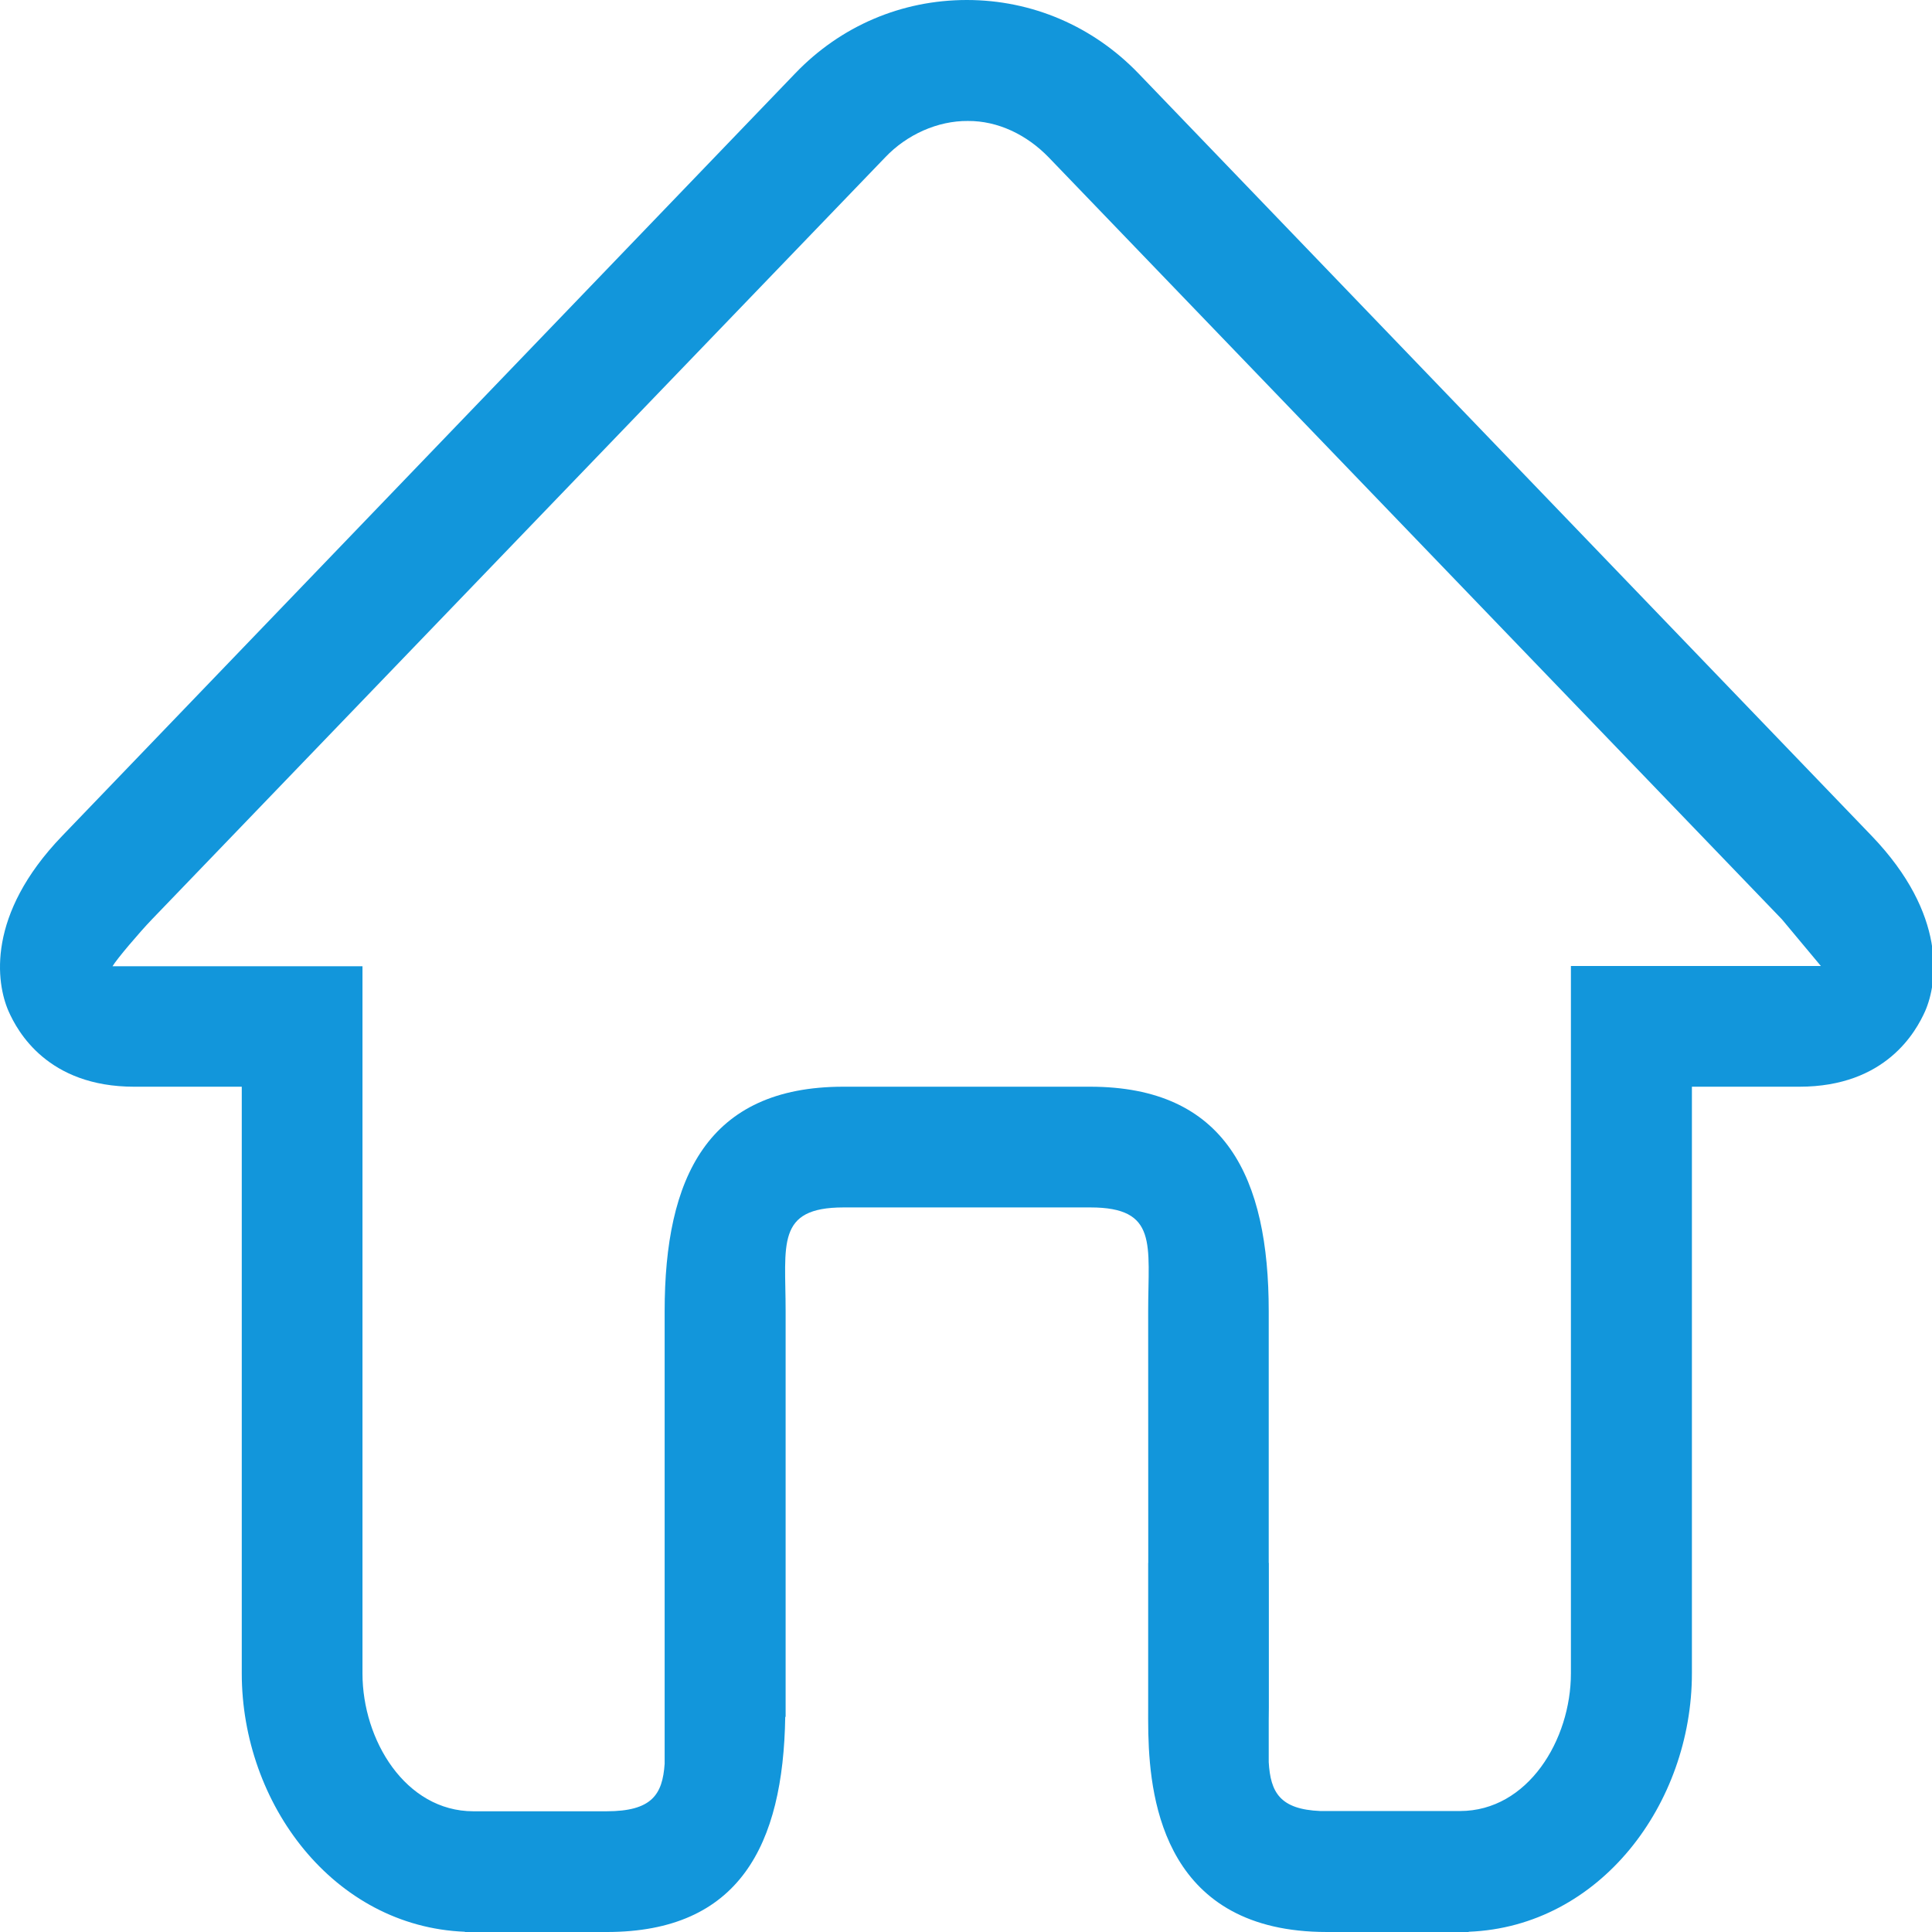 <?xml version="1.0" standalone="no"?><!DOCTYPE svg PUBLIC "-//W3C//DTD SVG 1.1//EN" "http://www.w3.org/Graphics/SVG/1.1/DTD/svg11.dtd"><svg t="1576477184453" class="icon" viewBox="0 0 1024 1024" version="1.1" xmlns="http://www.w3.org/2000/svg" p-id="3640" xmlns:xlink="http://www.w3.org/1999/xlink" width="200" height="200"><defs><style type="text/css"></style></defs><path d="M992.113 443.116L603.442 38.946c-24.108-25.038-56.431-38.946-91.001-38.946-34.582 0-66.899 13.777-91.012 38.946L32.895 443.116c-40.138 41.724-34.981 77.766-28.352 92.866 4.763 10.73 20.668 40.001 66.636 40.001h56.961v310.905c0 69.112 48.621 134.248 118.258 136.986v0.126h75.182c70.321 0 93.534-46.117 94.612-113.968l0.205-0.131v-214.963c0-35.243-5.3-54.976 30.737-54.976h130.751c36.025 0 30.668 19.613 30.668 54.976l0.046 133.467h-0.046v76.625c0 3.565-0.046 8.066 0.068 13.223v0.913l0.023 0.017c0.873 36.721 9.755 104.812 94.606 104.812h75.188v-0.126c69.665-2.704 118.309-67.857 118.309-136.986v-310.905h56.961c45.968 0 61.867-29.396 66.636-40.001 6.612-15.095 11.774-51.137-28.232-92.861zM965.101 512h-132.485v374.894c0 35.243-22.784 72.991-58.821 72.991h-73.933c-21.444-0.879-26.487-9.88-27.411-25.945v-21.786c0.034-2.299 0.068-4.655 0.068-7.119v-76.625h-0.068v-133.467c0-70.607-22.659-118.965-94.72-118.965H446.997c-72.061 0-94.72 48.37-94.72 118.965v239.864c-1.107 16.355-6.76 25.209-30.828 25.209H250.853c-35.991-0.063-58.73-37.776-58.73-72.986v-374.894H59.633c-1.192 0 0.93 0.131 0 0 2.259-3.845 14.456-18.152 20.811-24.77l388.671-403.908c11.529-12.185 27.941-19.476 43.852-19.339 15.899-0.131 31.262 7.285 42.916 19.339l388.539 403.771" p-id="3641" fill="#1296db"></path></svg>